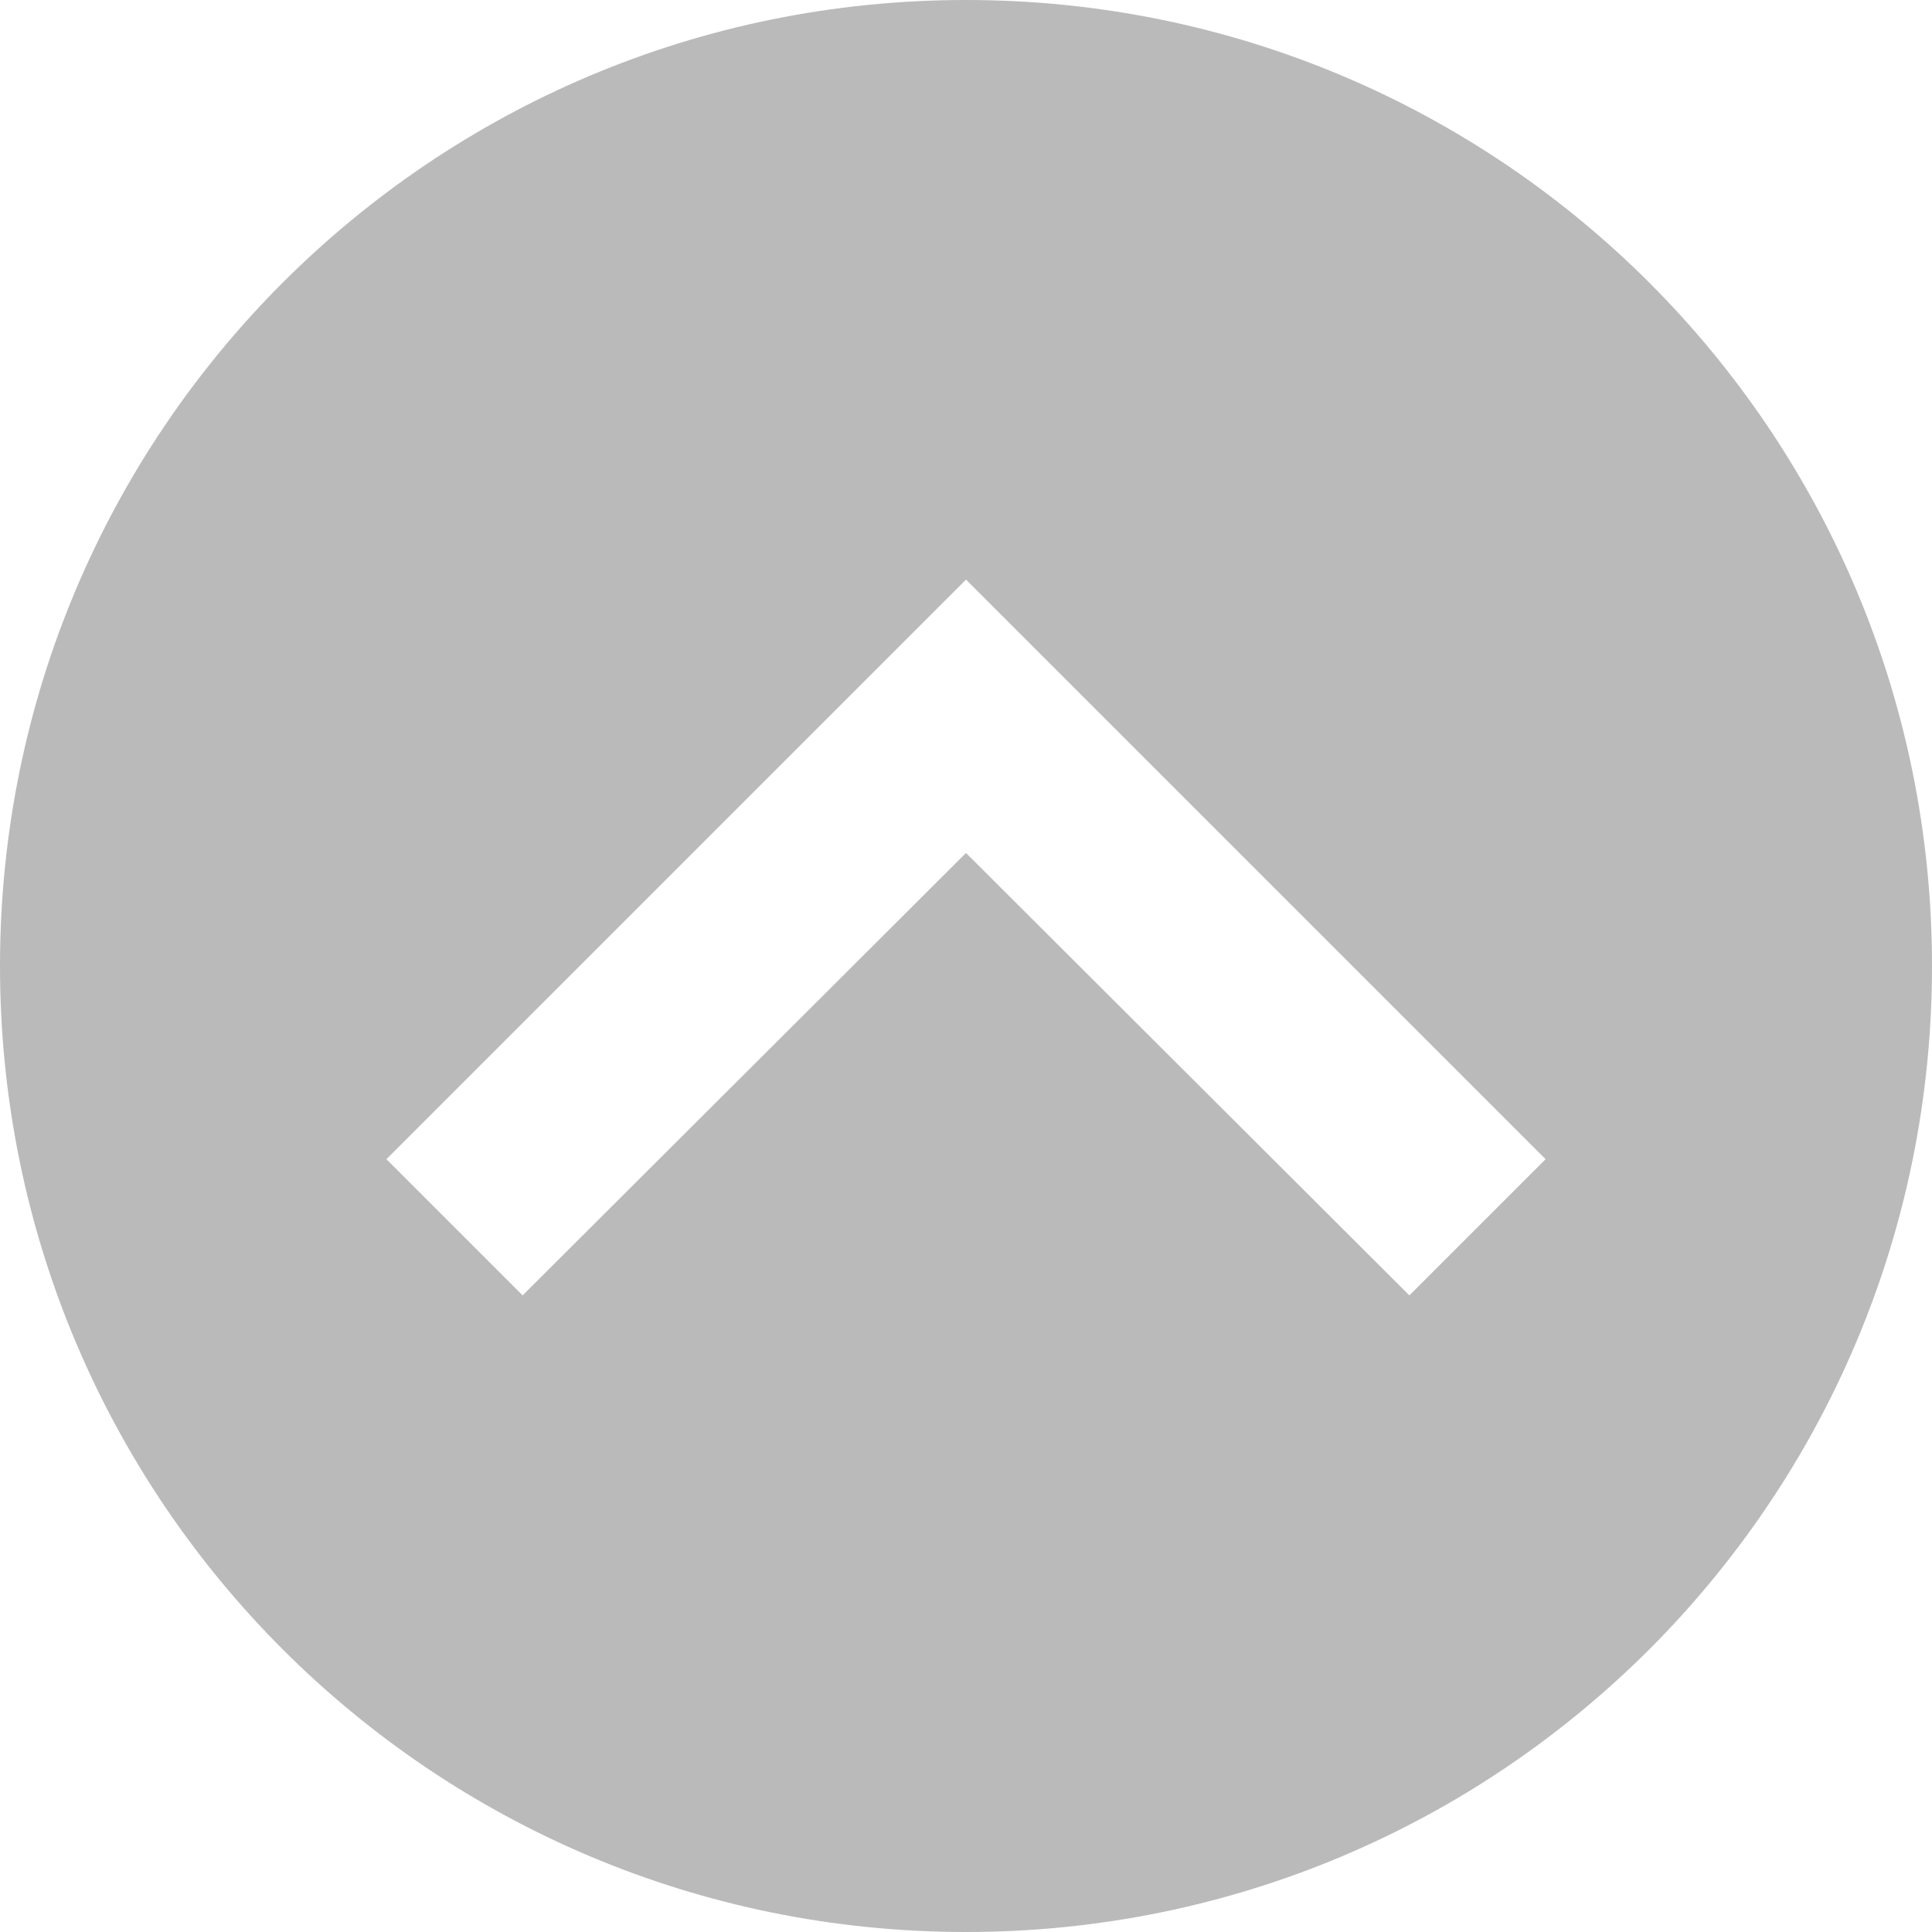 <svg xmlns="http://www.w3.org/2000/svg" height="16" width="16">
  <path d="M8 0C3.576 0 0 3.576 0 8c0 4.424 3.576 8 8 8 4.424 0 8-3.576 8-8 0-4.424-3.576-8-8-8zm0 4.8l4.8 4.8-1.128 1.128L8 7.064l-3.672 3.664L3.2 9.6z" fill="#191919" fill-opacity=".3"/>
</svg>
